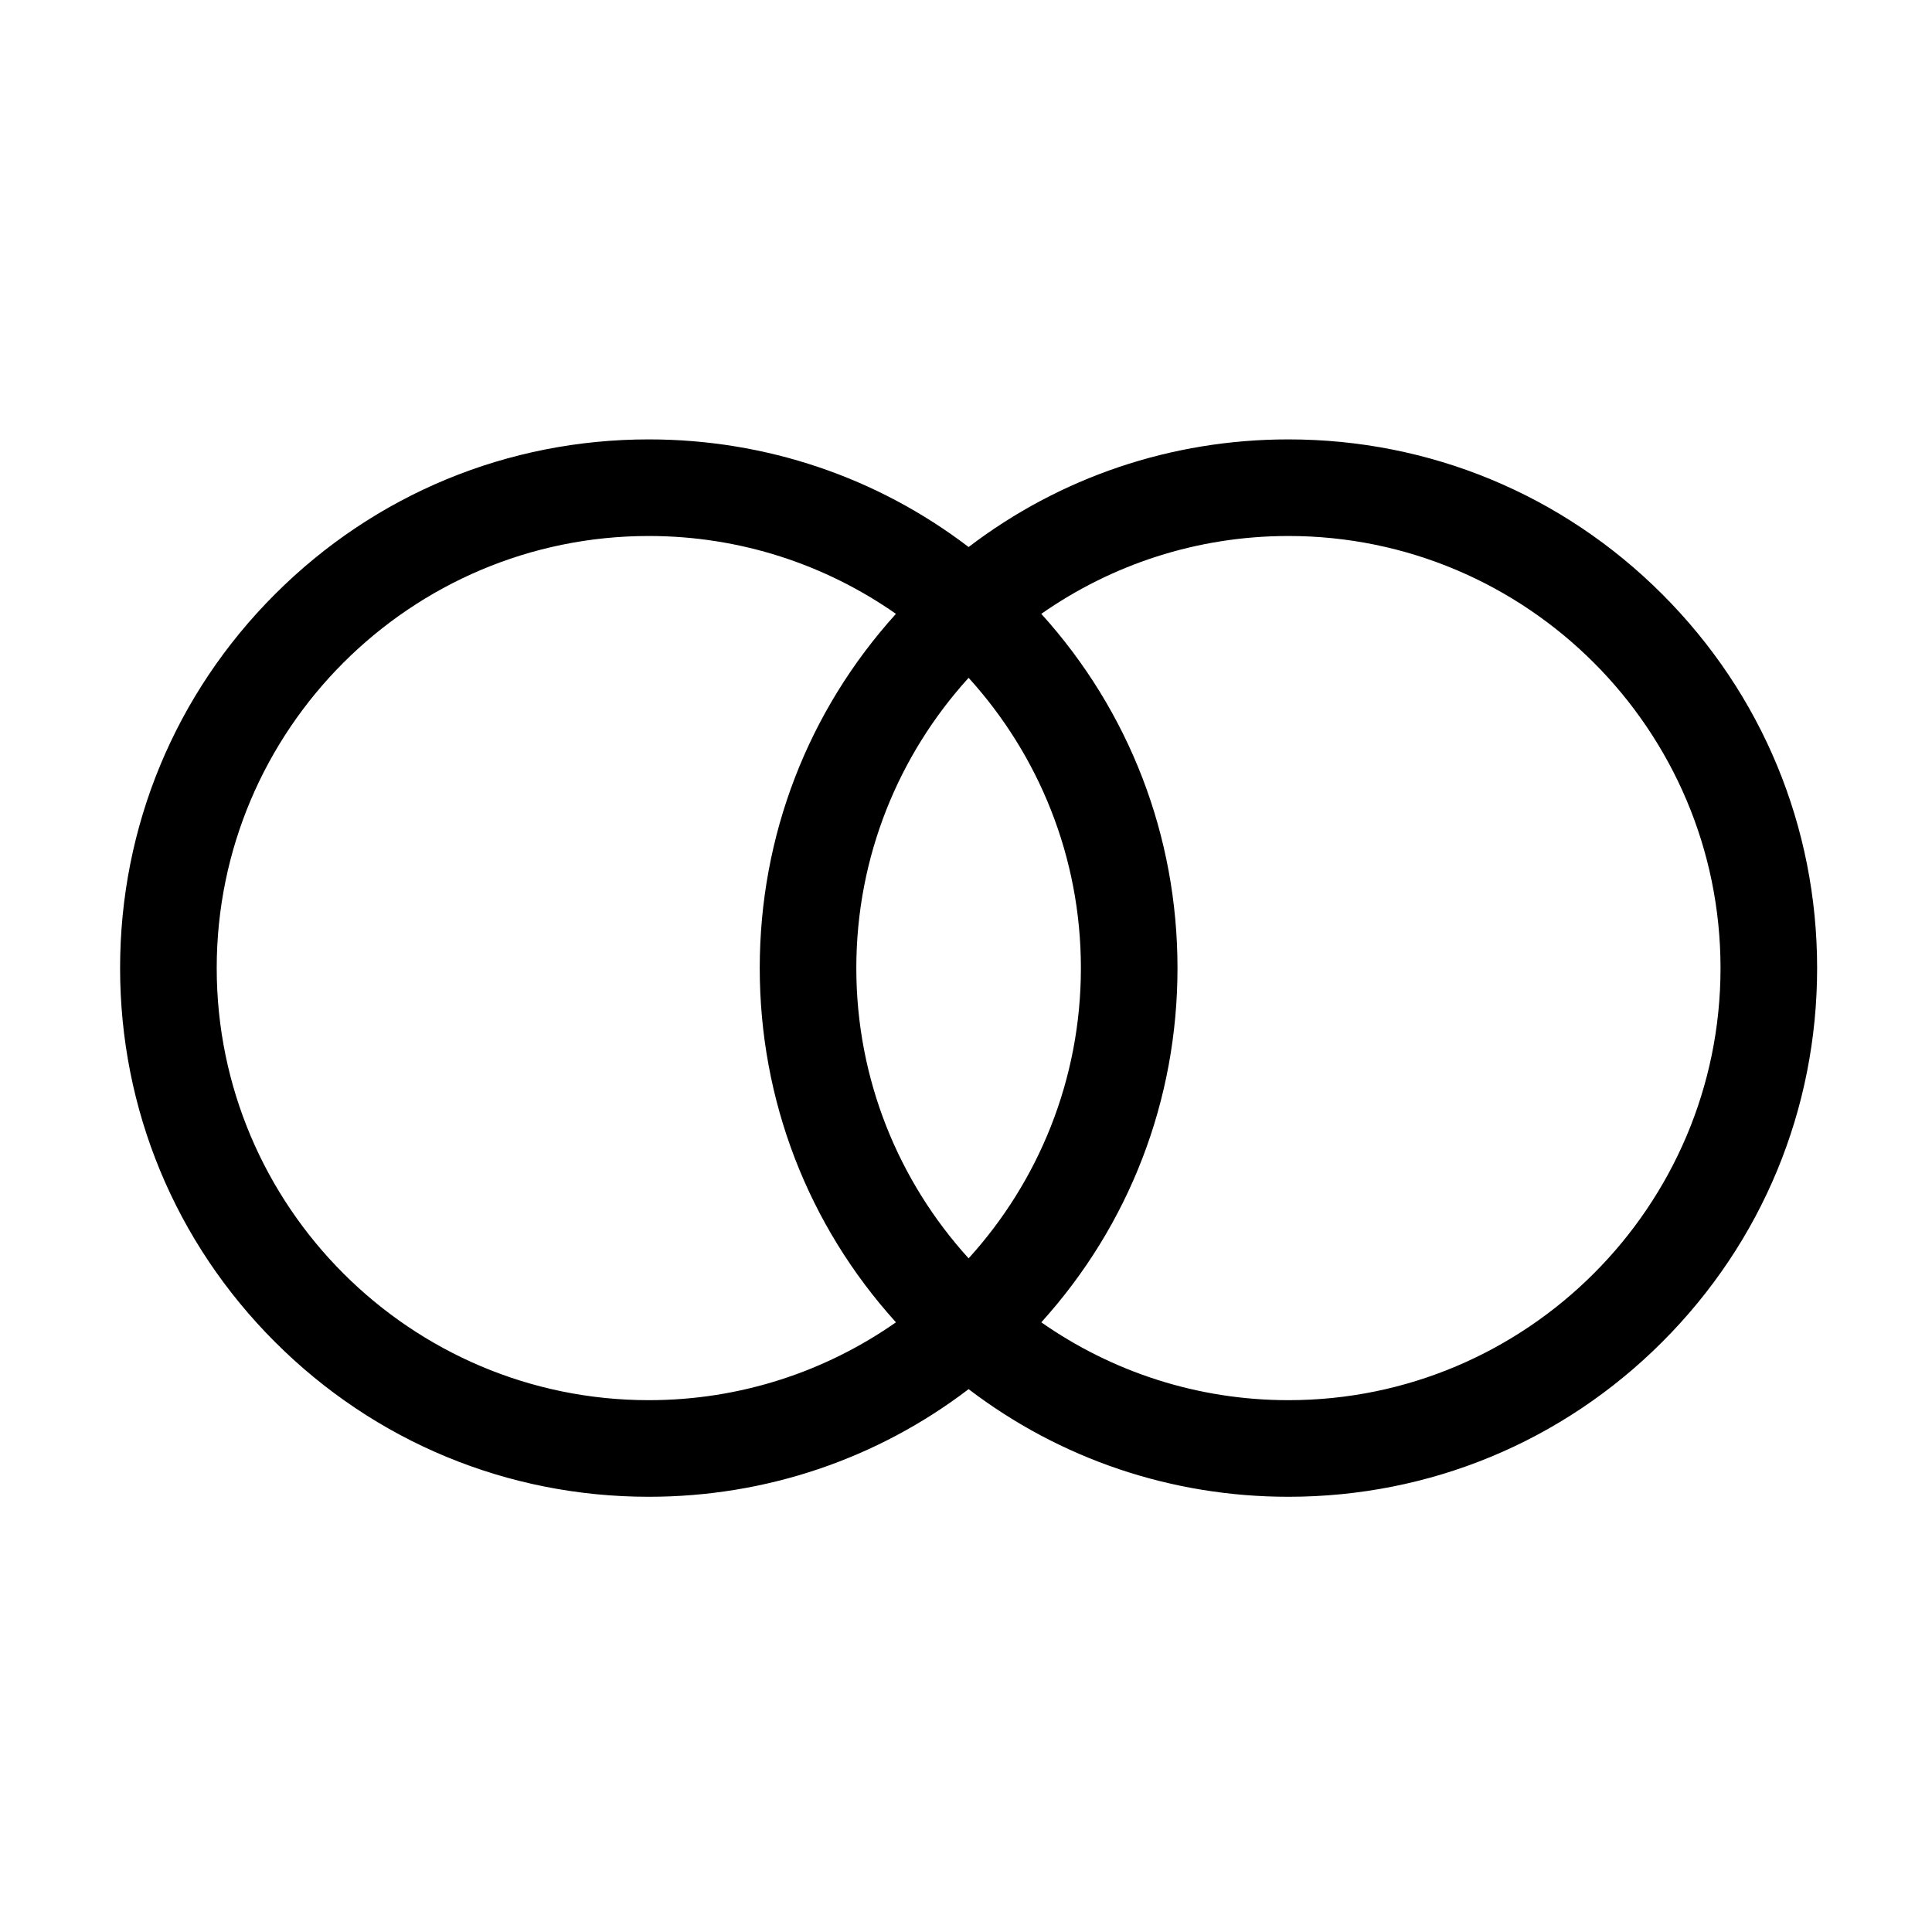 <?xml version="1.0" encoding="UTF-8"?>
<svg id="a" data-name="layer1" xmlns="http://www.w3.org/2000/svg" viewBox="0 0 1000 1000">
  <path d="M860.39,307.58c-51.69-51.69-120.41-80.15-193.5-80.15-60.59,0-118.17,19.58-165.54,55.71-47.37-36.13-104.94-55.71-165.54-55.71-73.1,0-141.82,28.46-193.5,80.15-51.69,51.69-80.15,120.41-80.15,193.5s28.46,141.82,80.15,193.5c51.69,51.69,120.41,80.15,193.5,80.15,60.59,0,118.17-19.58,165.54-55.71,47.37,36.13,104.94,55.71,165.54,55.71,73.1,0,141.82-28.46,193.5-80.15,51.69-51.69,80.15-120.41,80.15-193.5s-28.46-141.82-80.15-193.5ZM666.89,724.73c-47.54,0-91.65-14.92-127.92-40.3,45.57-50.37,70.5-114.94,70.5-183.35s-24.93-132.98-70.5-183.35c36.27-25.38,80.38-40.3,127.92-40.3,123.32,0,223.65,100.33,223.65,223.65s-100.33,223.65-223.65,223.65ZM335.82,277.43c47.54,0,91.65,14.92,127.92,40.3-45.57,50.37-70.5,114.94-70.5,183.35s24.93,132.98,70.5,183.35c-36.27,25.38-80.38,40.3-127.92,40.3-123.32,0-223.65-100.33-223.65-223.65s100.33-223.65,223.65-223.65ZM443.23,501.08c0-57.78,22.02-110.51,58.12-150.24,36.09,39.73,58.12,92.46,58.12,150.24s-22.02,110.51-58.12,150.24c-36.09-39.73-58.12-92.46-58.12-150.24Z"/>
</svg>